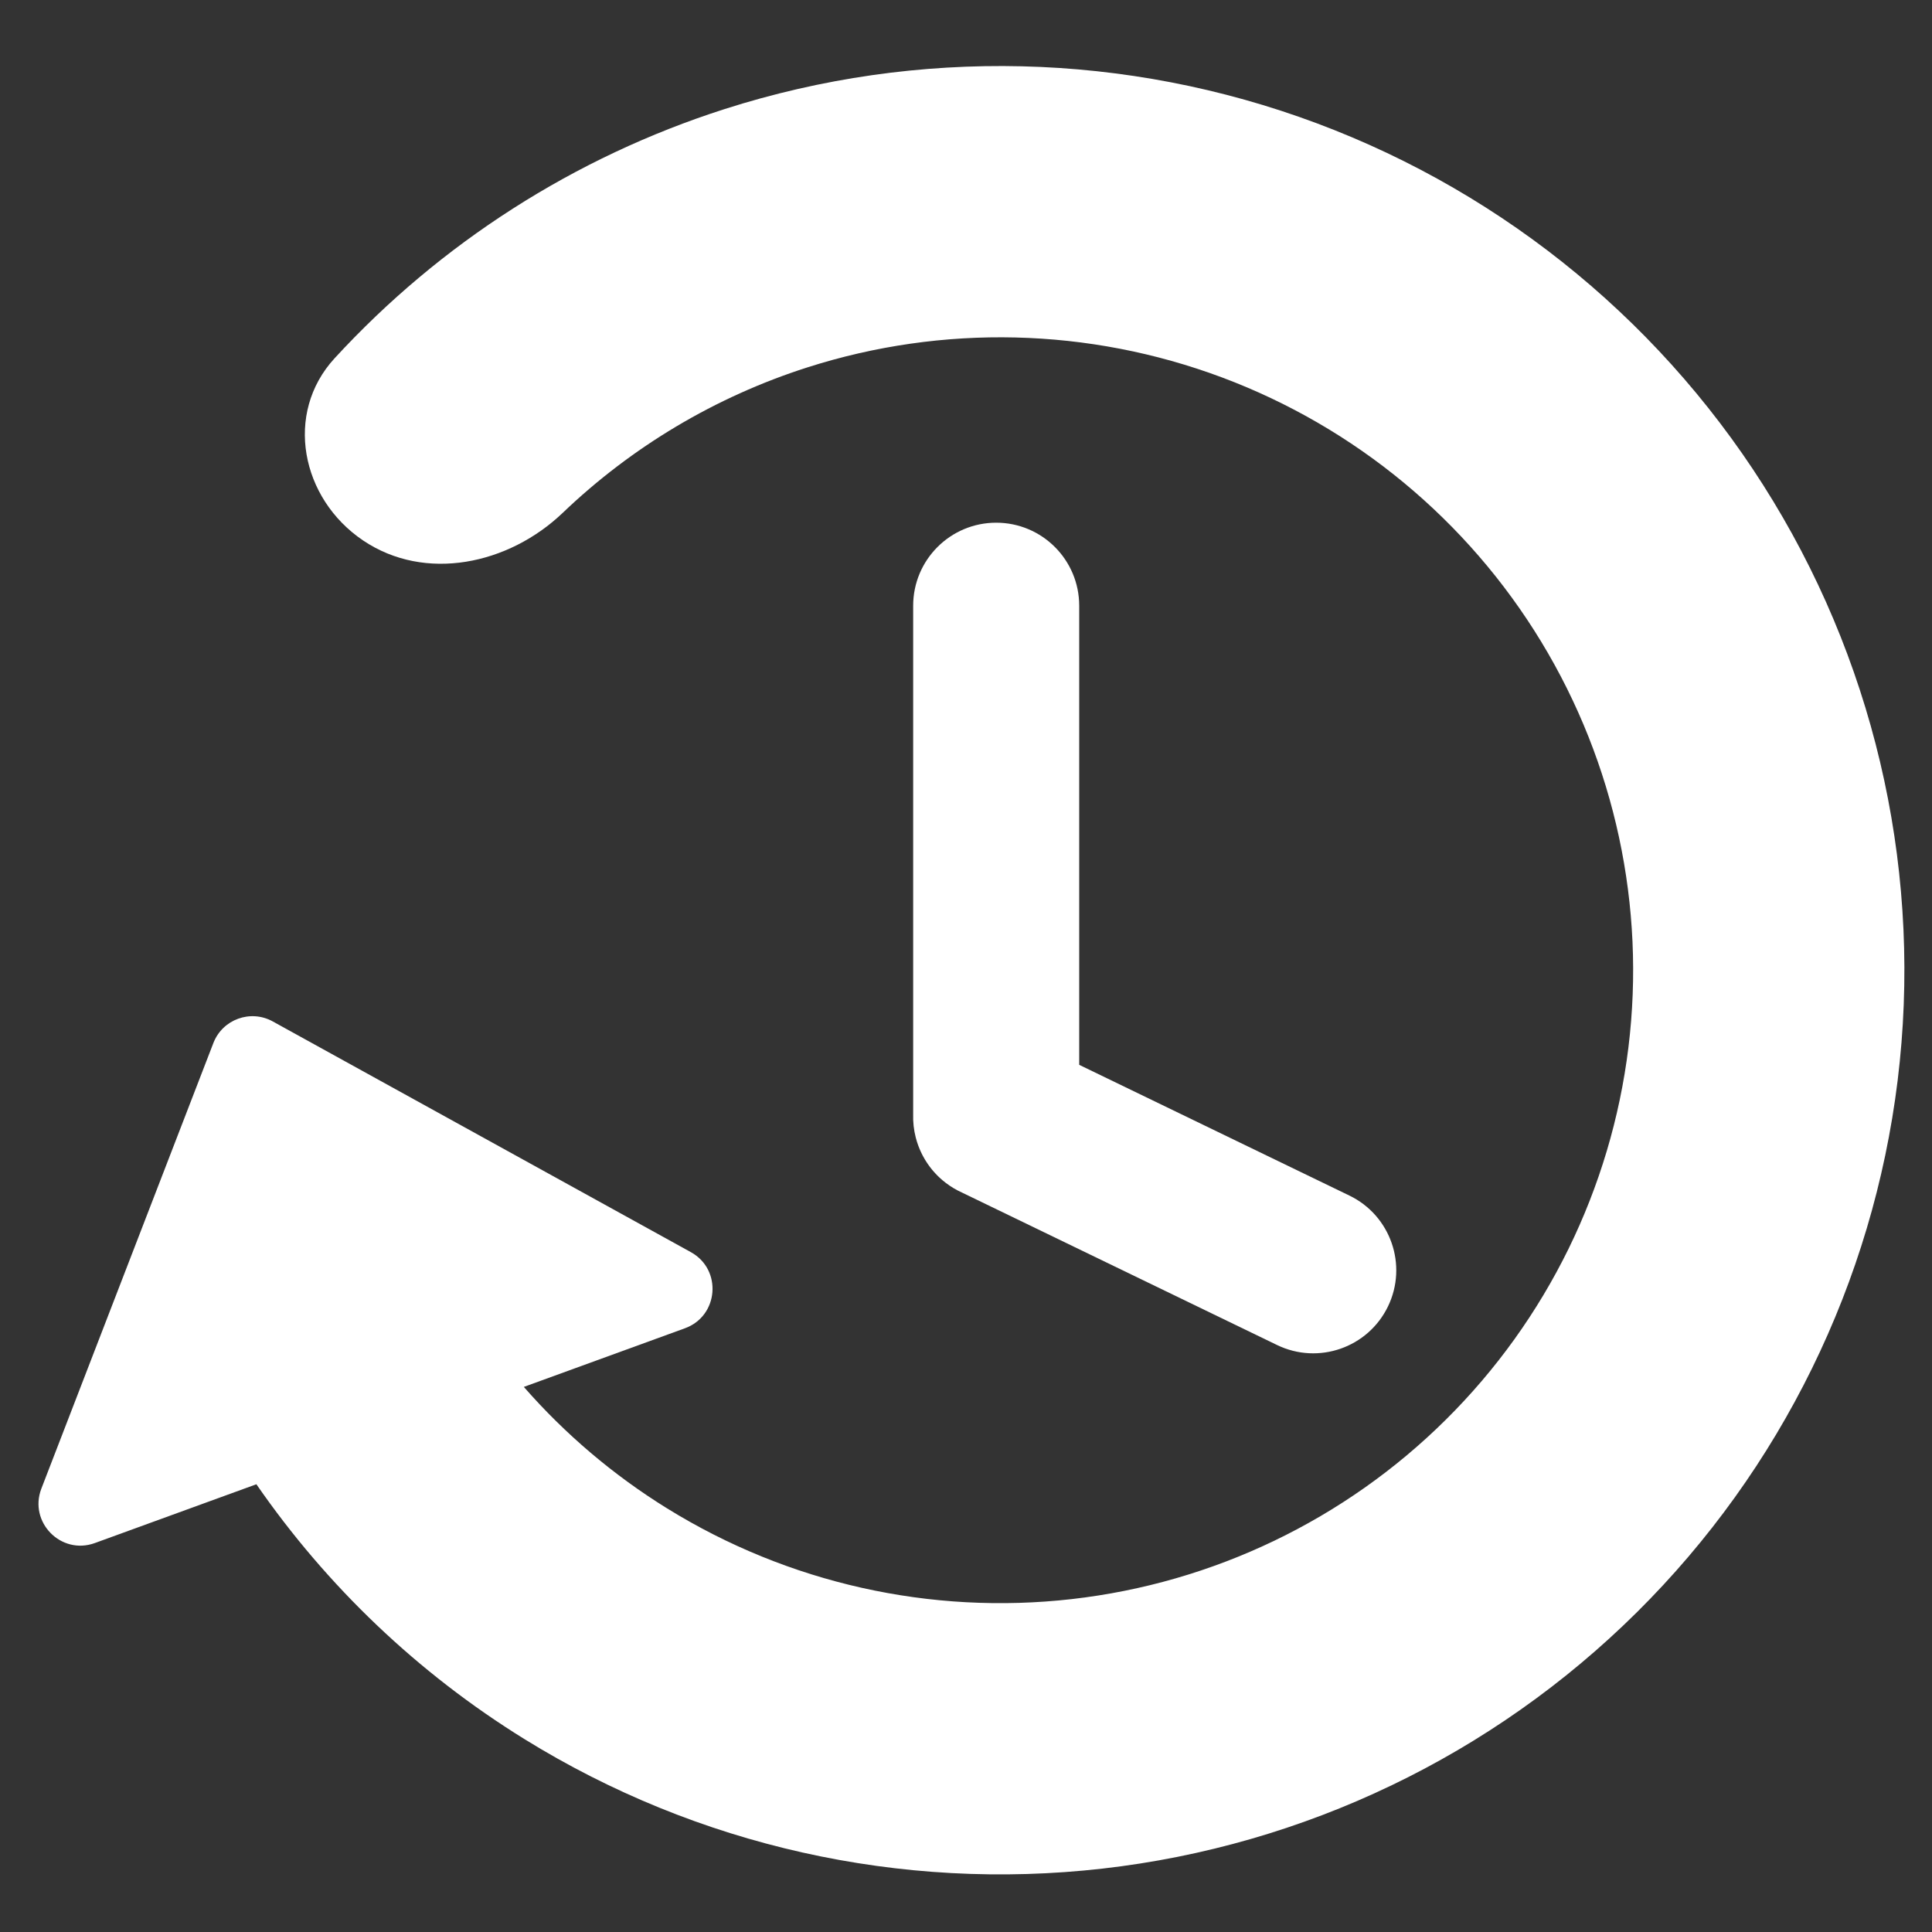<svg width="256" height="256" viewBox="0 0 256 256" fill="none" xmlns="http://www.w3.org/2000/svg">
<rect x="0" y="0" width="256" height="256" fill="#333333" stroke="none"/>
<path d="M96.009 14.454C76.116 20.822 58.336 32.245 44.337 47.472C37.62 54.779 39.881 66.062 48.109 71.612C56.338 77.162 67.398 74.808 74.571 67.948C83.713 59.206 94.773 52.59 106.967 48.686C124.908 42.943 144.259 43.408 161.904 50.005C179.549 56.603 194.459 68.948 204.232 85.053C214.004 101.158 218.07 120.084 215.775 138.781C213.479 157.478 204.955 174.858 191.577 188.12C178.199 201.383 160.746 209.754 142.029 211.887C123.313 214.019 104.424 209.788 88.405 199.875C81.258 195.452 74.868 190.013 69.41 183.773L90.759 176.002C95.241 174.371 95.719 168.221 91.543 165.916L36.141 135.344C33.193 133.717 29.486 135.066 28.273 138.208L5.485 197.239C3.767 201.689 8.086 206.093 12.568 204.462L33.973 196.671C43.298 210.166 55.359 221.693 69.492 230.439C92.376 244.6 119.36 250.644 146.098 247.598C172.836 244.552 197.77 232.593 216.882 213.647C235.993 194.701 248.169 169.872 251.449 143.161C254.728 116.451 248.919 89.414 234.959 66.407C220.998 43.4 199.698 25.764 174.491 16.339C149.285 6.914 121.639 6.25 96.009 14.454Z" fill="white"/>
<path d="M132 69.26C138.075 69.26 143 74.185 143 80.26V141.095L178.802 158.419C184.271 161.065 186.559 167.644 183.913 173.113C181.266 178.581 174.688 180.869 169.22 178.223L127.531 158.05C126.737 157.697 125.993 157.253 125.312 156.731C125.301 156.722 125.291 156.714 125.28 156.705C125.154 156.608 125.031 156.51 124.91 156.407C124.867 156.372 124.826 156.334 124.785 156.298C124.703 156.227 124.622 156.156 124.542 156.083C124.471 156.017 124.4 155.95 124.33 155.882C124.277 155.83 124.223 155.778 124.17 155.725C124.096 155.65 124.024 155.572 123.953 155.495C123.901 155.44 123.849 155.386 123.799 155.329C123.733 155.255 123.667 155.179 123.603 155.103C123.556 155.047 123.509 154.991 123.462 154.934C123.396 154.852 123.33 154.769 123.266 154.685C123.221 154.627 123.177 154.568 123.133 154.509C123.074 154.428 123.016 154.346 122.959 154.264C122.915 154.199 122.87 154.134 122.827 154.069C122.775 153.991 122.725 153.913 122.676 153.834C122.63 153.76 122.584 153.687 122.539 153.612C122.494 153.534 122.45 153.456 122.406 153.377C122.363 153.302 122.321 153.227 122.281 153.151C122.241 153.076 122.203 153.001 122.165 152.926C122.12 152.836 122.076 152.744 122.033 152.653C122.005 152.593 121.977 152.534 121.951 152.474C121.906 152.373 121.862 152.272 121.82 152.169C121.788 152.092 121.759 152.014 121.729 151.937C121.7 151.862 121.671 151.786 121.644 151.71C121.605 151.602 121.568 151.493 121.533 151.383C121.515 151.327 121.496 151.271 121.479 151.215C121.437 151.078 121.398 150.94 121.362 150.802C121.355 150.778 121.348 150.754 121.342 150.73C121.082 149.721 120.966 148.675 121 147.62V80.26C121.001 74.185 125.925 69.26 132 69.26Z" fill="white"/>
</svg>
